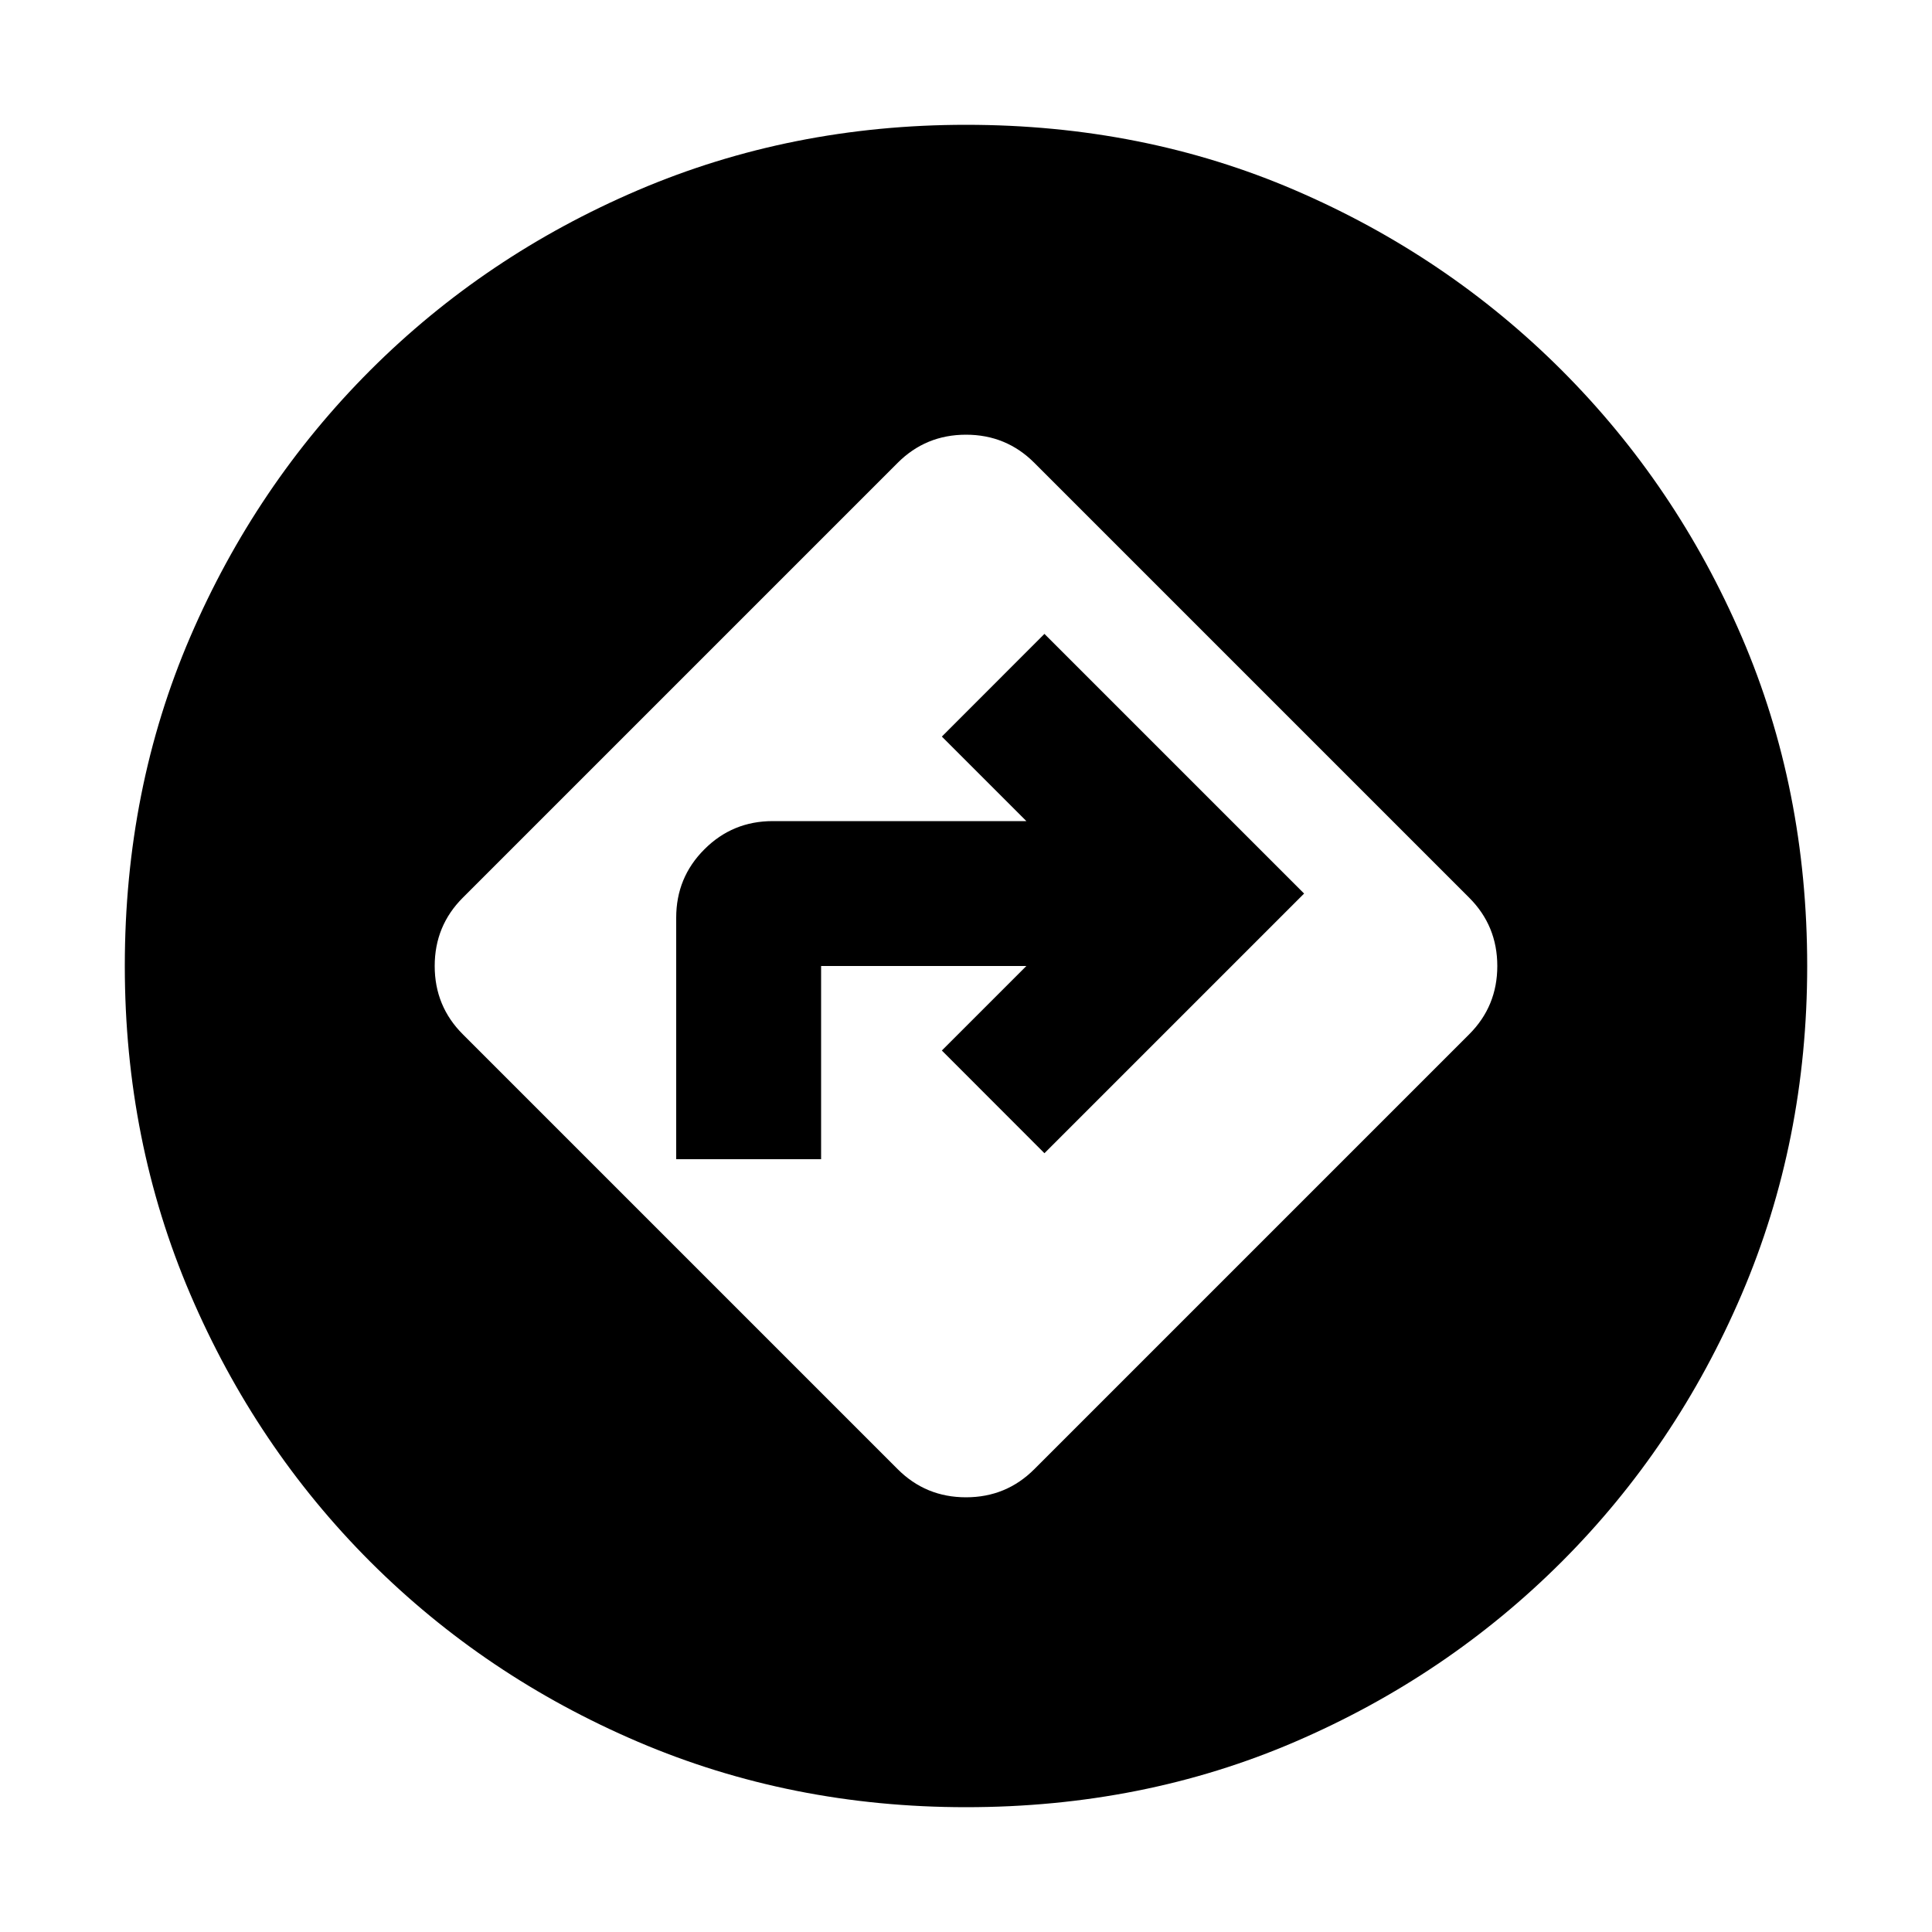 <svg xmlns="http://www.w3.org/2000/svg" height="20" width="20"><path d="M9.292 15.208q.291.292.708.292t.708-.292l4.5-4.5q.292-.291.292-.708t-.292-.708l-4.5-4.5Q10.417 4.5 10 4.5t-.708.292l-4.5 4.5Q4.5 9.583 4.5 10t.292.708ZM7 12V9.5q0-.417.292-.708Q7.583 8.5 8 8.5h2.625l-.875-.875 1.062-1.063L13.5 9.25l-2.688 2.688-1.062-1.063.875-.875H8.5v2Zm3 6.708q-1.812 0-3.396-.677-1.583-.677-2.771-1.864-1.187-1.188-1.864-2.771-.677-1.584-.677-3.396 0-1.833.677-3.406.677-1.573 1.864-2.761 1.188-1.187 2.771-1.864Q8.188 1.292 10 1.292q1.833 0 3.406.677 1.573.677 2.761 1.864 1.187 1.188 1.864 2.761.677 1.573.677 3.406 0 1.812-.677 3.396-.677 1.583-1.864 2.771-1.188 1.187-2.761 1.864-1.573.677-3.406.677Z"/></svg>